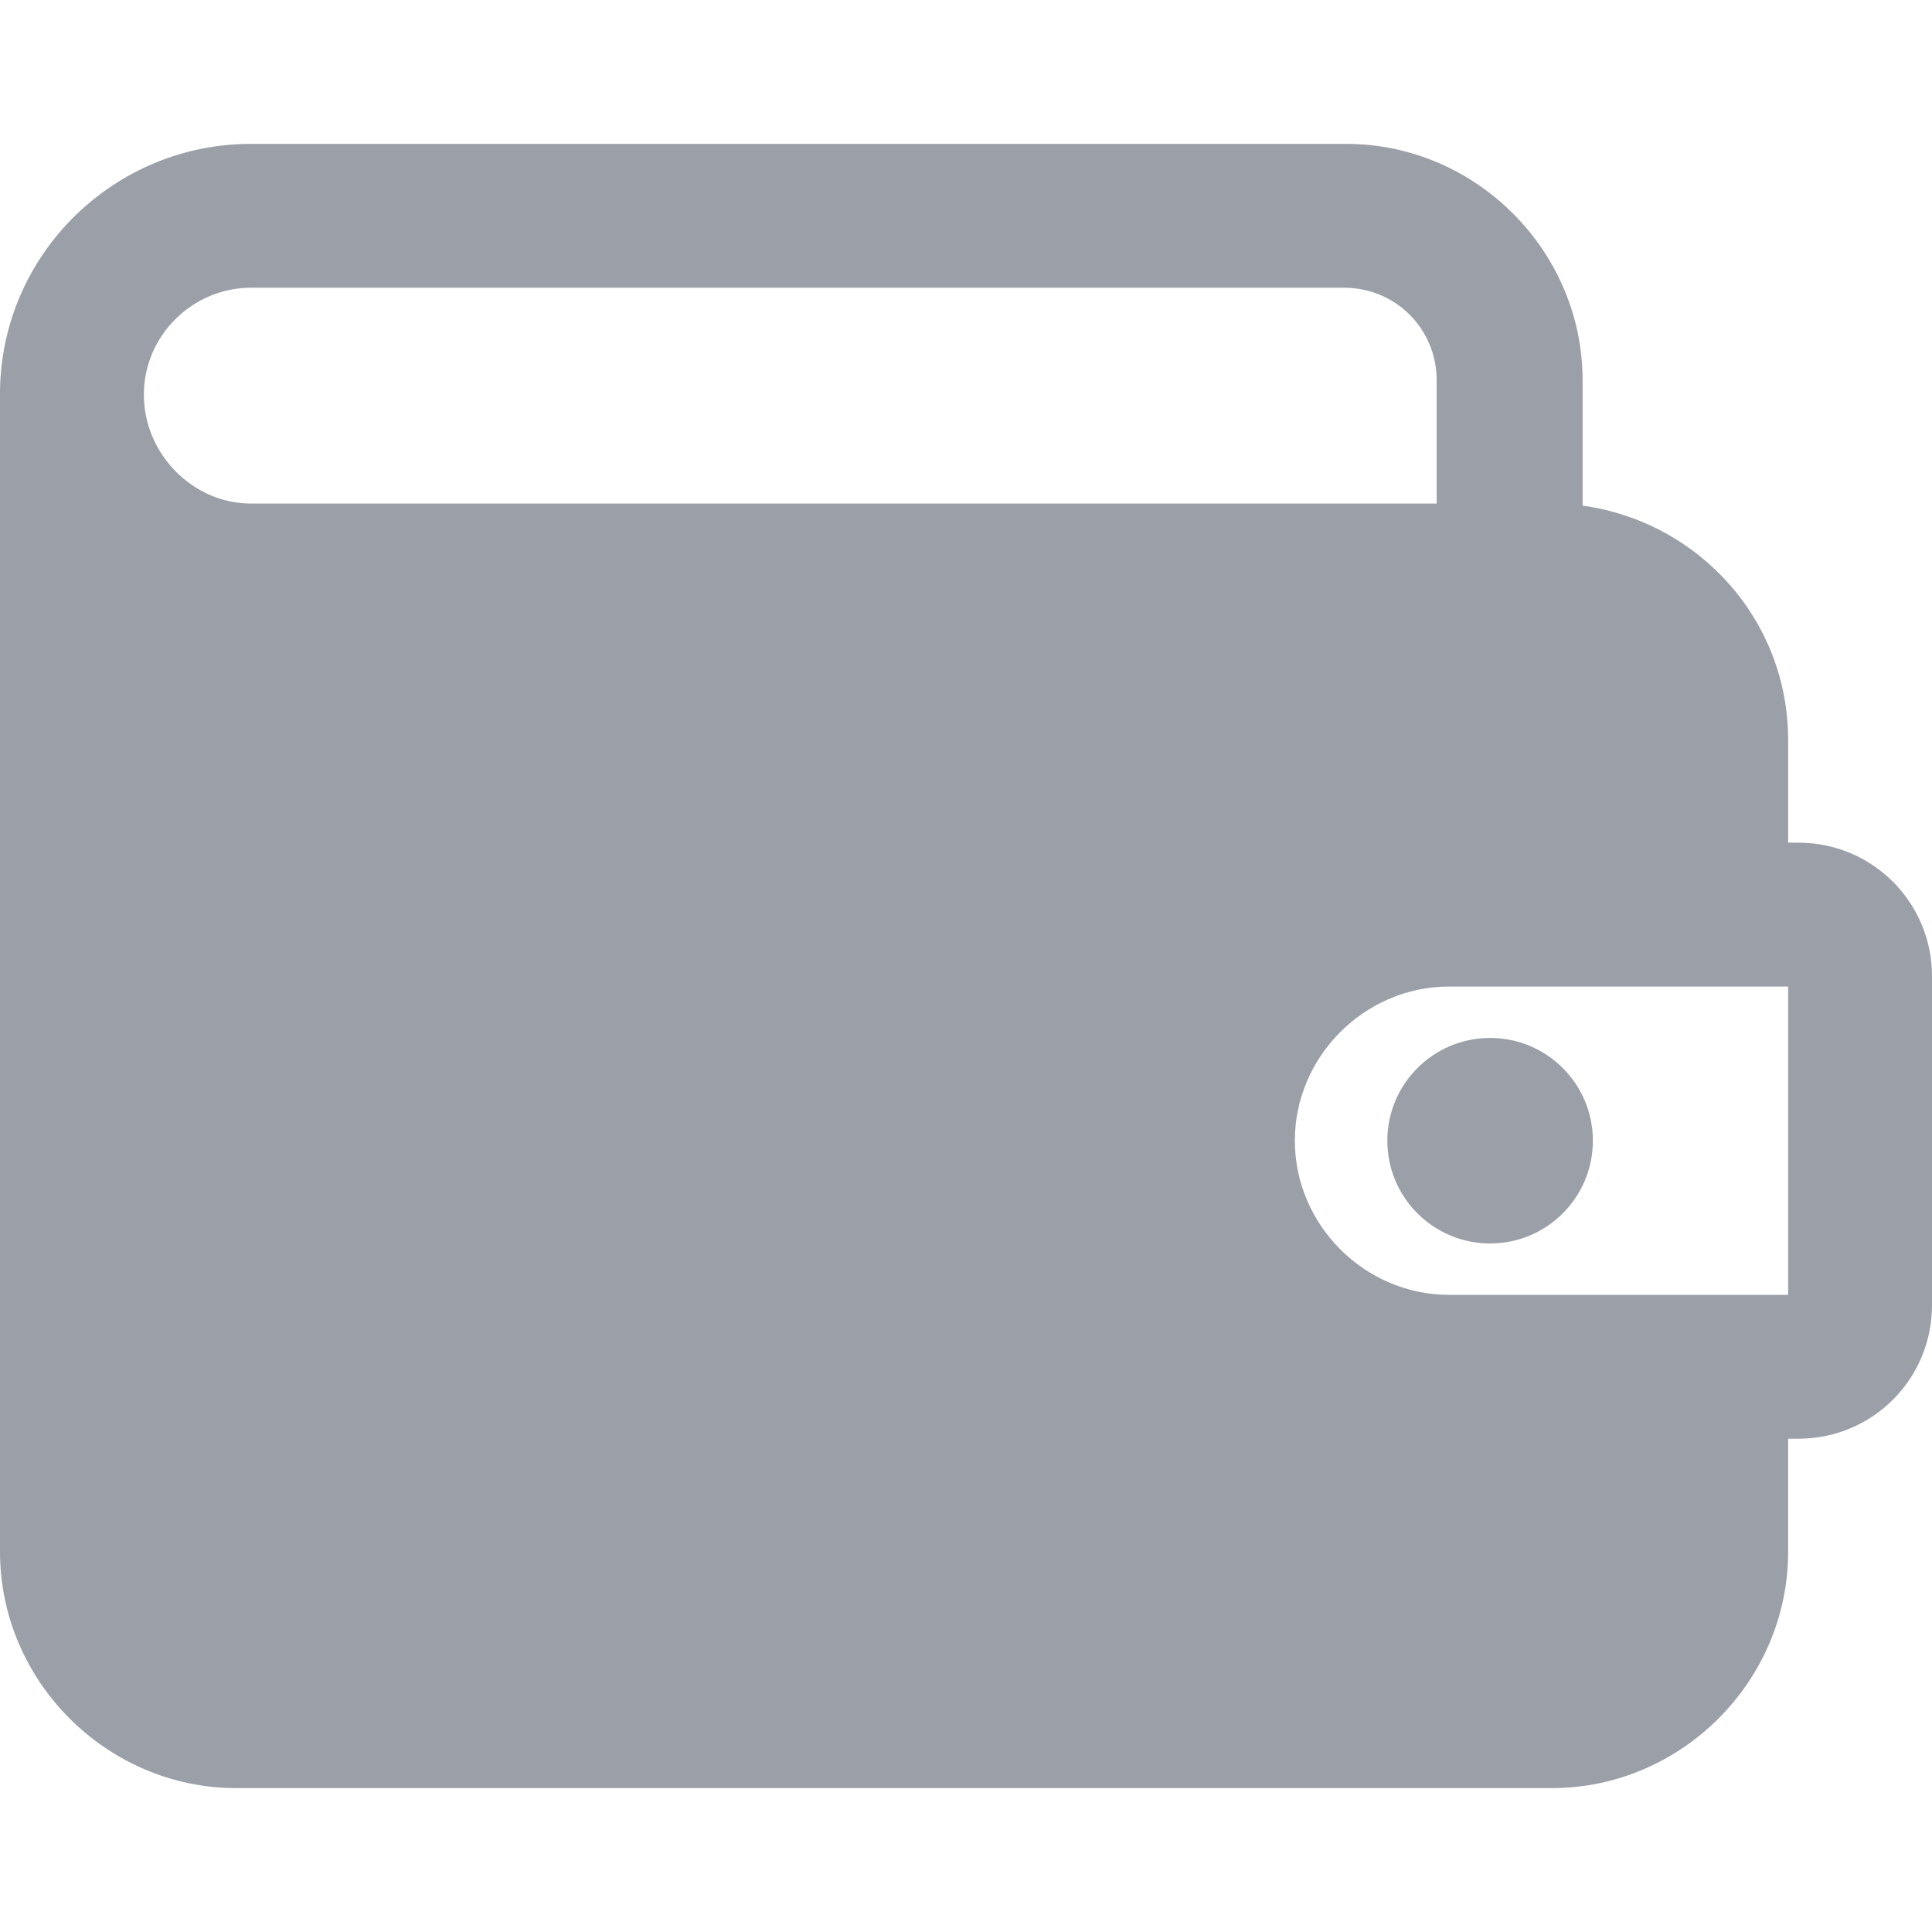 <?xml version="1.0"?>
<svg xmlns="http://www.w3.org/2000/svg" xmlns:xlink="http://www.w3.org/1999/xlink" version="1.1" id="Capa_1" x="0px" y="0px" viewBox="0 0 481.28 481.28" style="enable-background:new 0 0 481.28 481.28;" xml:space="preserve" width="512px" height="512px"><g><g>
	<g>
		<path d="M448,209.92h-2.56v-25.6c0-29.696-22.016-54.272-51.2-58.368V94.72c0-32.256-26.624-58.88-58.88-58.88H62.464    C28.672,35.84,0.512,62.976,0,97.28v289.28c0,32.256,26.624,58.88,58.88,58.88h327.68c32.256,0,58.88-26.624,58.88-58.88V358.4    H448c18.432,0,33.28-14.848,33.28-33.28V243.2C481.28,224.768,466.432,209.92,448,209.92z M35.84,98.304    c0-14.848,12.288-26.624,26.624-26.624h272.384c12.8,0,23.04,10.24,23.04,23.04v30.72H62.464    C48.128,125.44,35.84,113.152,35.84,98.304z M445.44,322.56h-84.48c-20.992,0-38.4-17.408-38.4-38.4    c0-20.992,17.408-38.4,38.4-38.4h84.48V322.56z" data-original="#000000" class="active-path" data-old_color="#000000" fill="#9B9FA8"/>
	</g>
</g><g>
	<g>
		<circle cx="371.2" cy="284.16" r="25.6" data-original="#000000" class="active-path" data-old_color="#000000" fill="#9B9FA8"/>
	</g>
</g></g> </svg>
